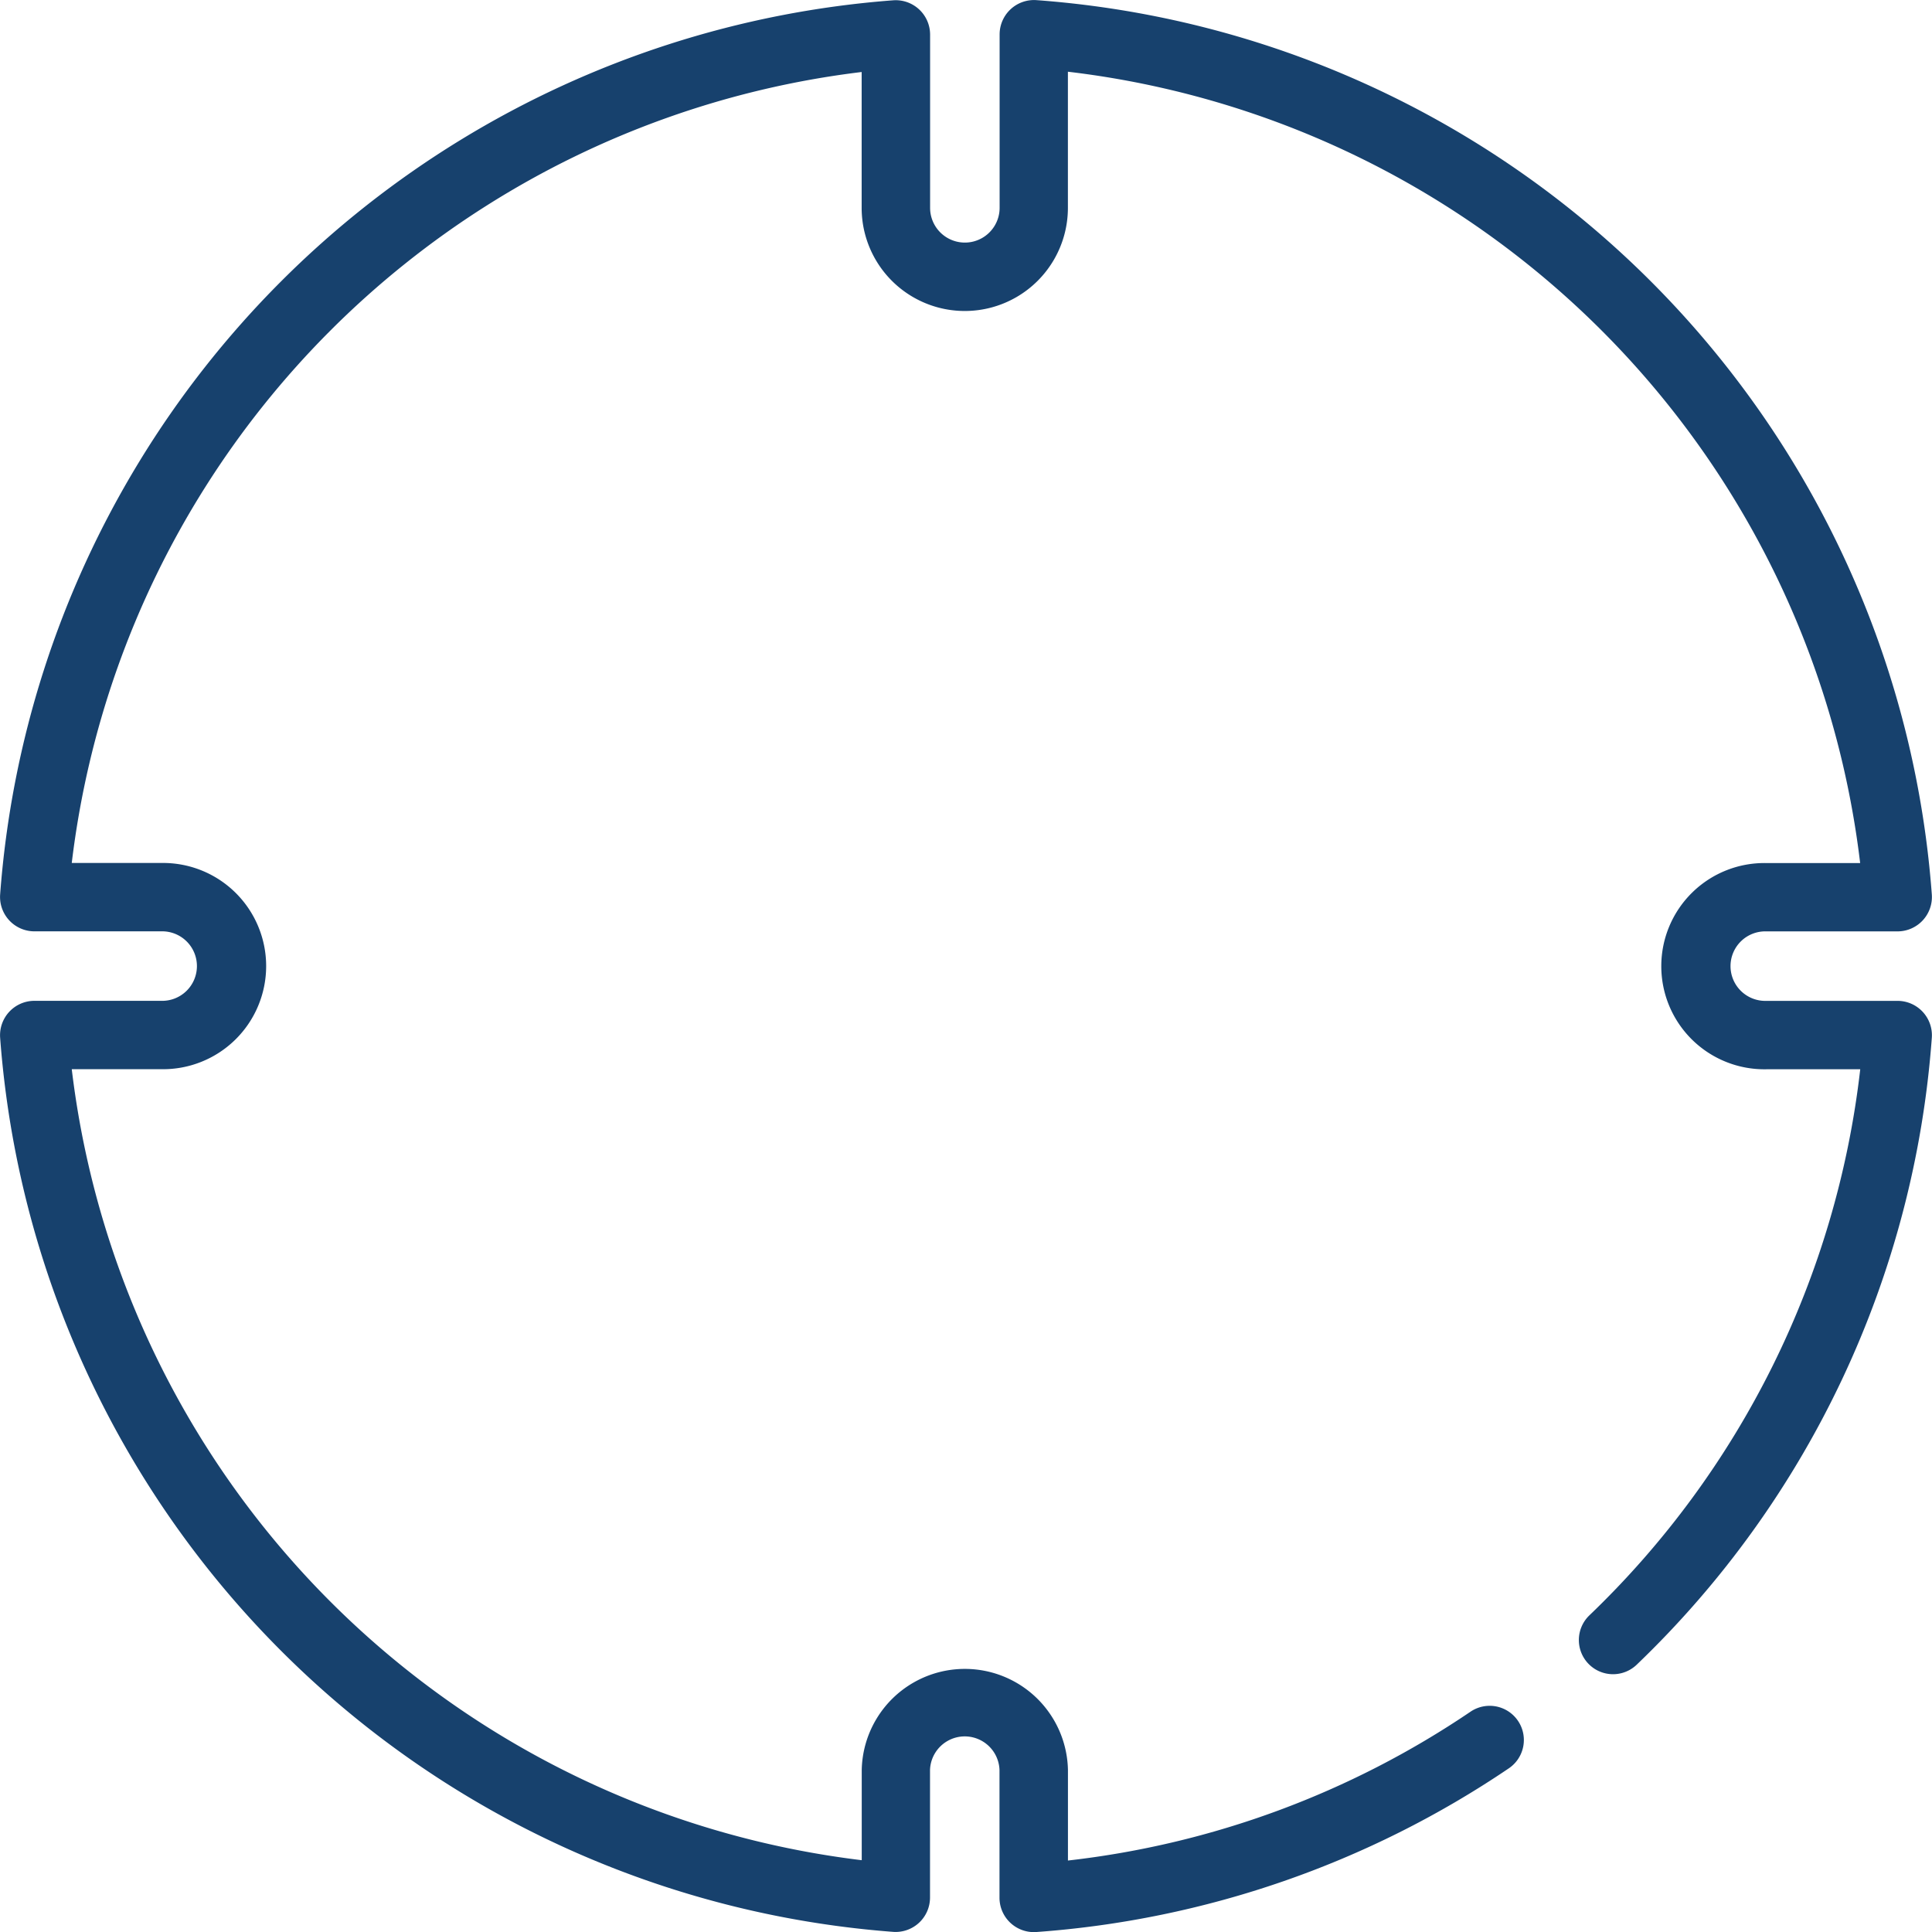 <svg xmlns="http://www.w3.org/2000/svg" width="46.631" height="46.635" viewBox="0 0 46.631 46.635">
  <path id="Path_44724" data-name="Path 44724" d="M86.675,66.5h3.168a.83.83,0,0,0,.823-.885A23.379,23.379,0,0,0,69.05,44.023a.83.83,0,0,0-.884.823v4.19a.839.839,0,0,1-1.678,0V44.85a.83.83,0,0,0-.886-.823A23.379,23.379,0,0,0,44.042,65.614a.83.83,0,0,0,.823.885h3.059a.839.839,0,1,1,0,1.677H44.865a.83.83,0,0,0-.823.885A23.379,23.379,0,0,0,65.6,90.648a.83.83,0,0,0,.886-.823V86.74a.839.839,0,0,1,1.677,0v3.089a.83.83,0,0,0,.884.823A23.325,23.325,0,0,0,80.457,86.7a.825.825,0,1,0-.926-1.366,21.674,21.674,0,0,1-9.716,3.592V86.74a2.489,2.489,0,0,0-4.977,0v2.178A21.844,21.844,0,0,1,45.771,69.826h2.153a2.489,2.489,0,1,0,0-4.977H45.771A21.844,21.844,0,0,1,64.836,45.758v3.279a2.489,2.489,0,0,0,4.978,0V45.751a21.833,21.833,0,0,1,19.122,19.1H86.675a2.489,2.489,0,1,0,0,4.977h2.263A21.67,21.67,0,0,1,82.4,83.009a.825.825,0,1,0,1.143,1.19,23.312,23.312,0,0,0,7.123-15.137.83.83,0,0,0-.823-.885H86.675a.839.839,0,1,1,0-1.677Z" transform="translate(-44.039 -44.02)" fill="#17416d"/>
</svg>
